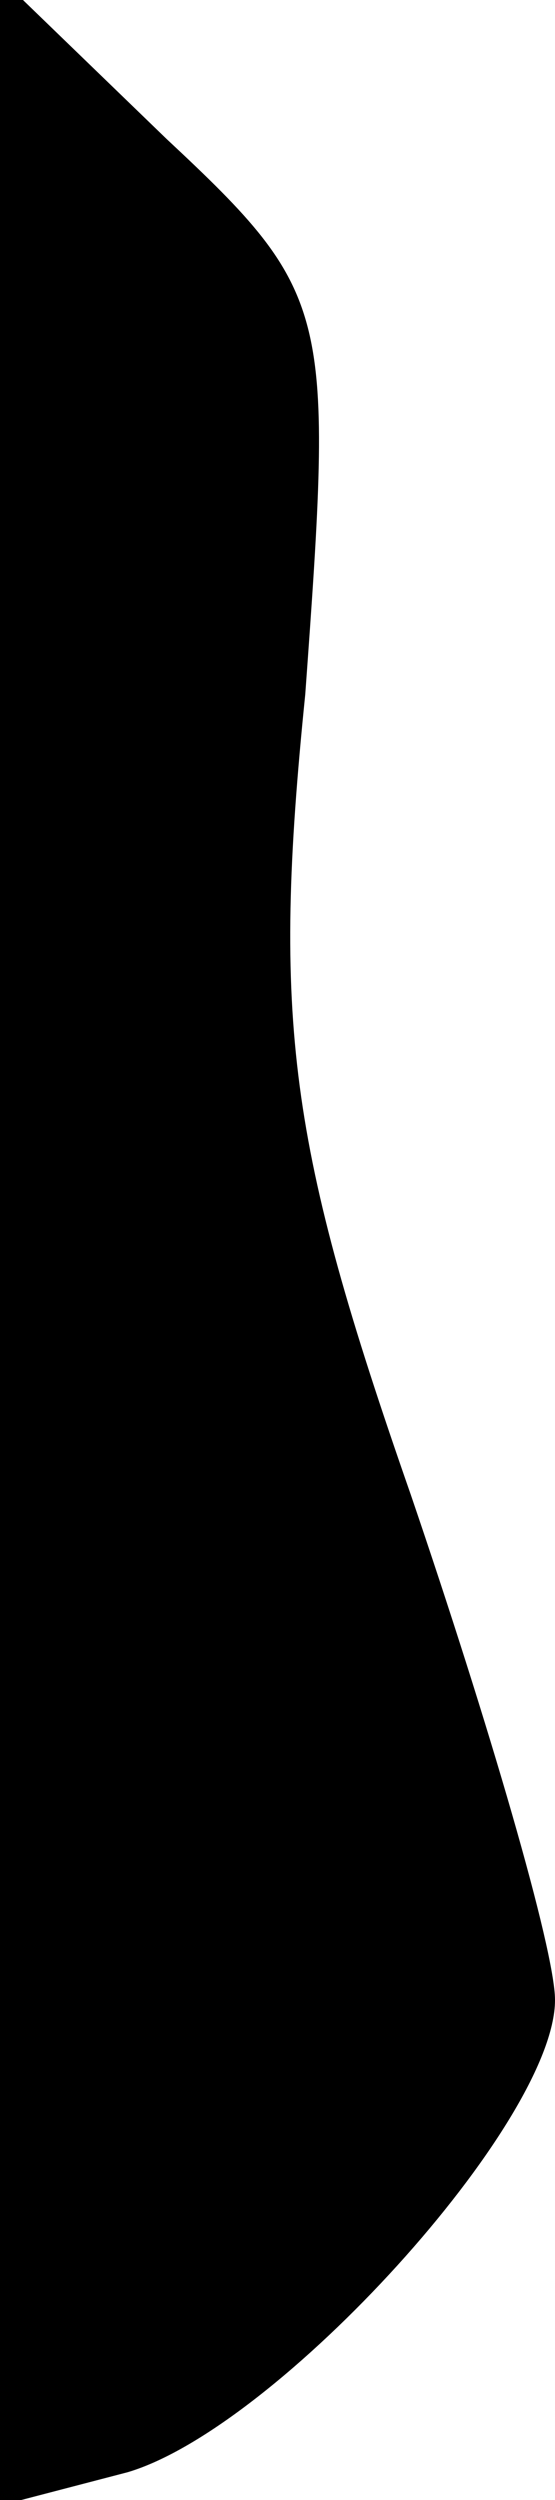 <?xml version="1.0" standalone="no"?>
<!DOCTYPE svg PUBLIC "-//W3C//DTD SVG 20010904//EN"
 "http://www.w3.org/TR/2001/REC-SVG-20010904/DTD/svg10.dtd">
<svg version="1.0" xmlns="http://www.w3.org/2000/svg"
 width="10pt" height="45pt" viewBox="0 0 10 45"
 preserveAspectRatio="xMidYMid meet">
<g transform="translate(0,45) scale(0.1,-0.1)"
fill="#000000" stroke="none">
<path fill="#000000" stroke="none" d="M0 226 l0 -227 23 6 c27 8 77 63 77 85
0 9 -12 50 -26 91 -22 63 -25 85 -19 144 5 69 5 72 -25 100 l-30 29 0 -228z"/>
</g>
</svg>
